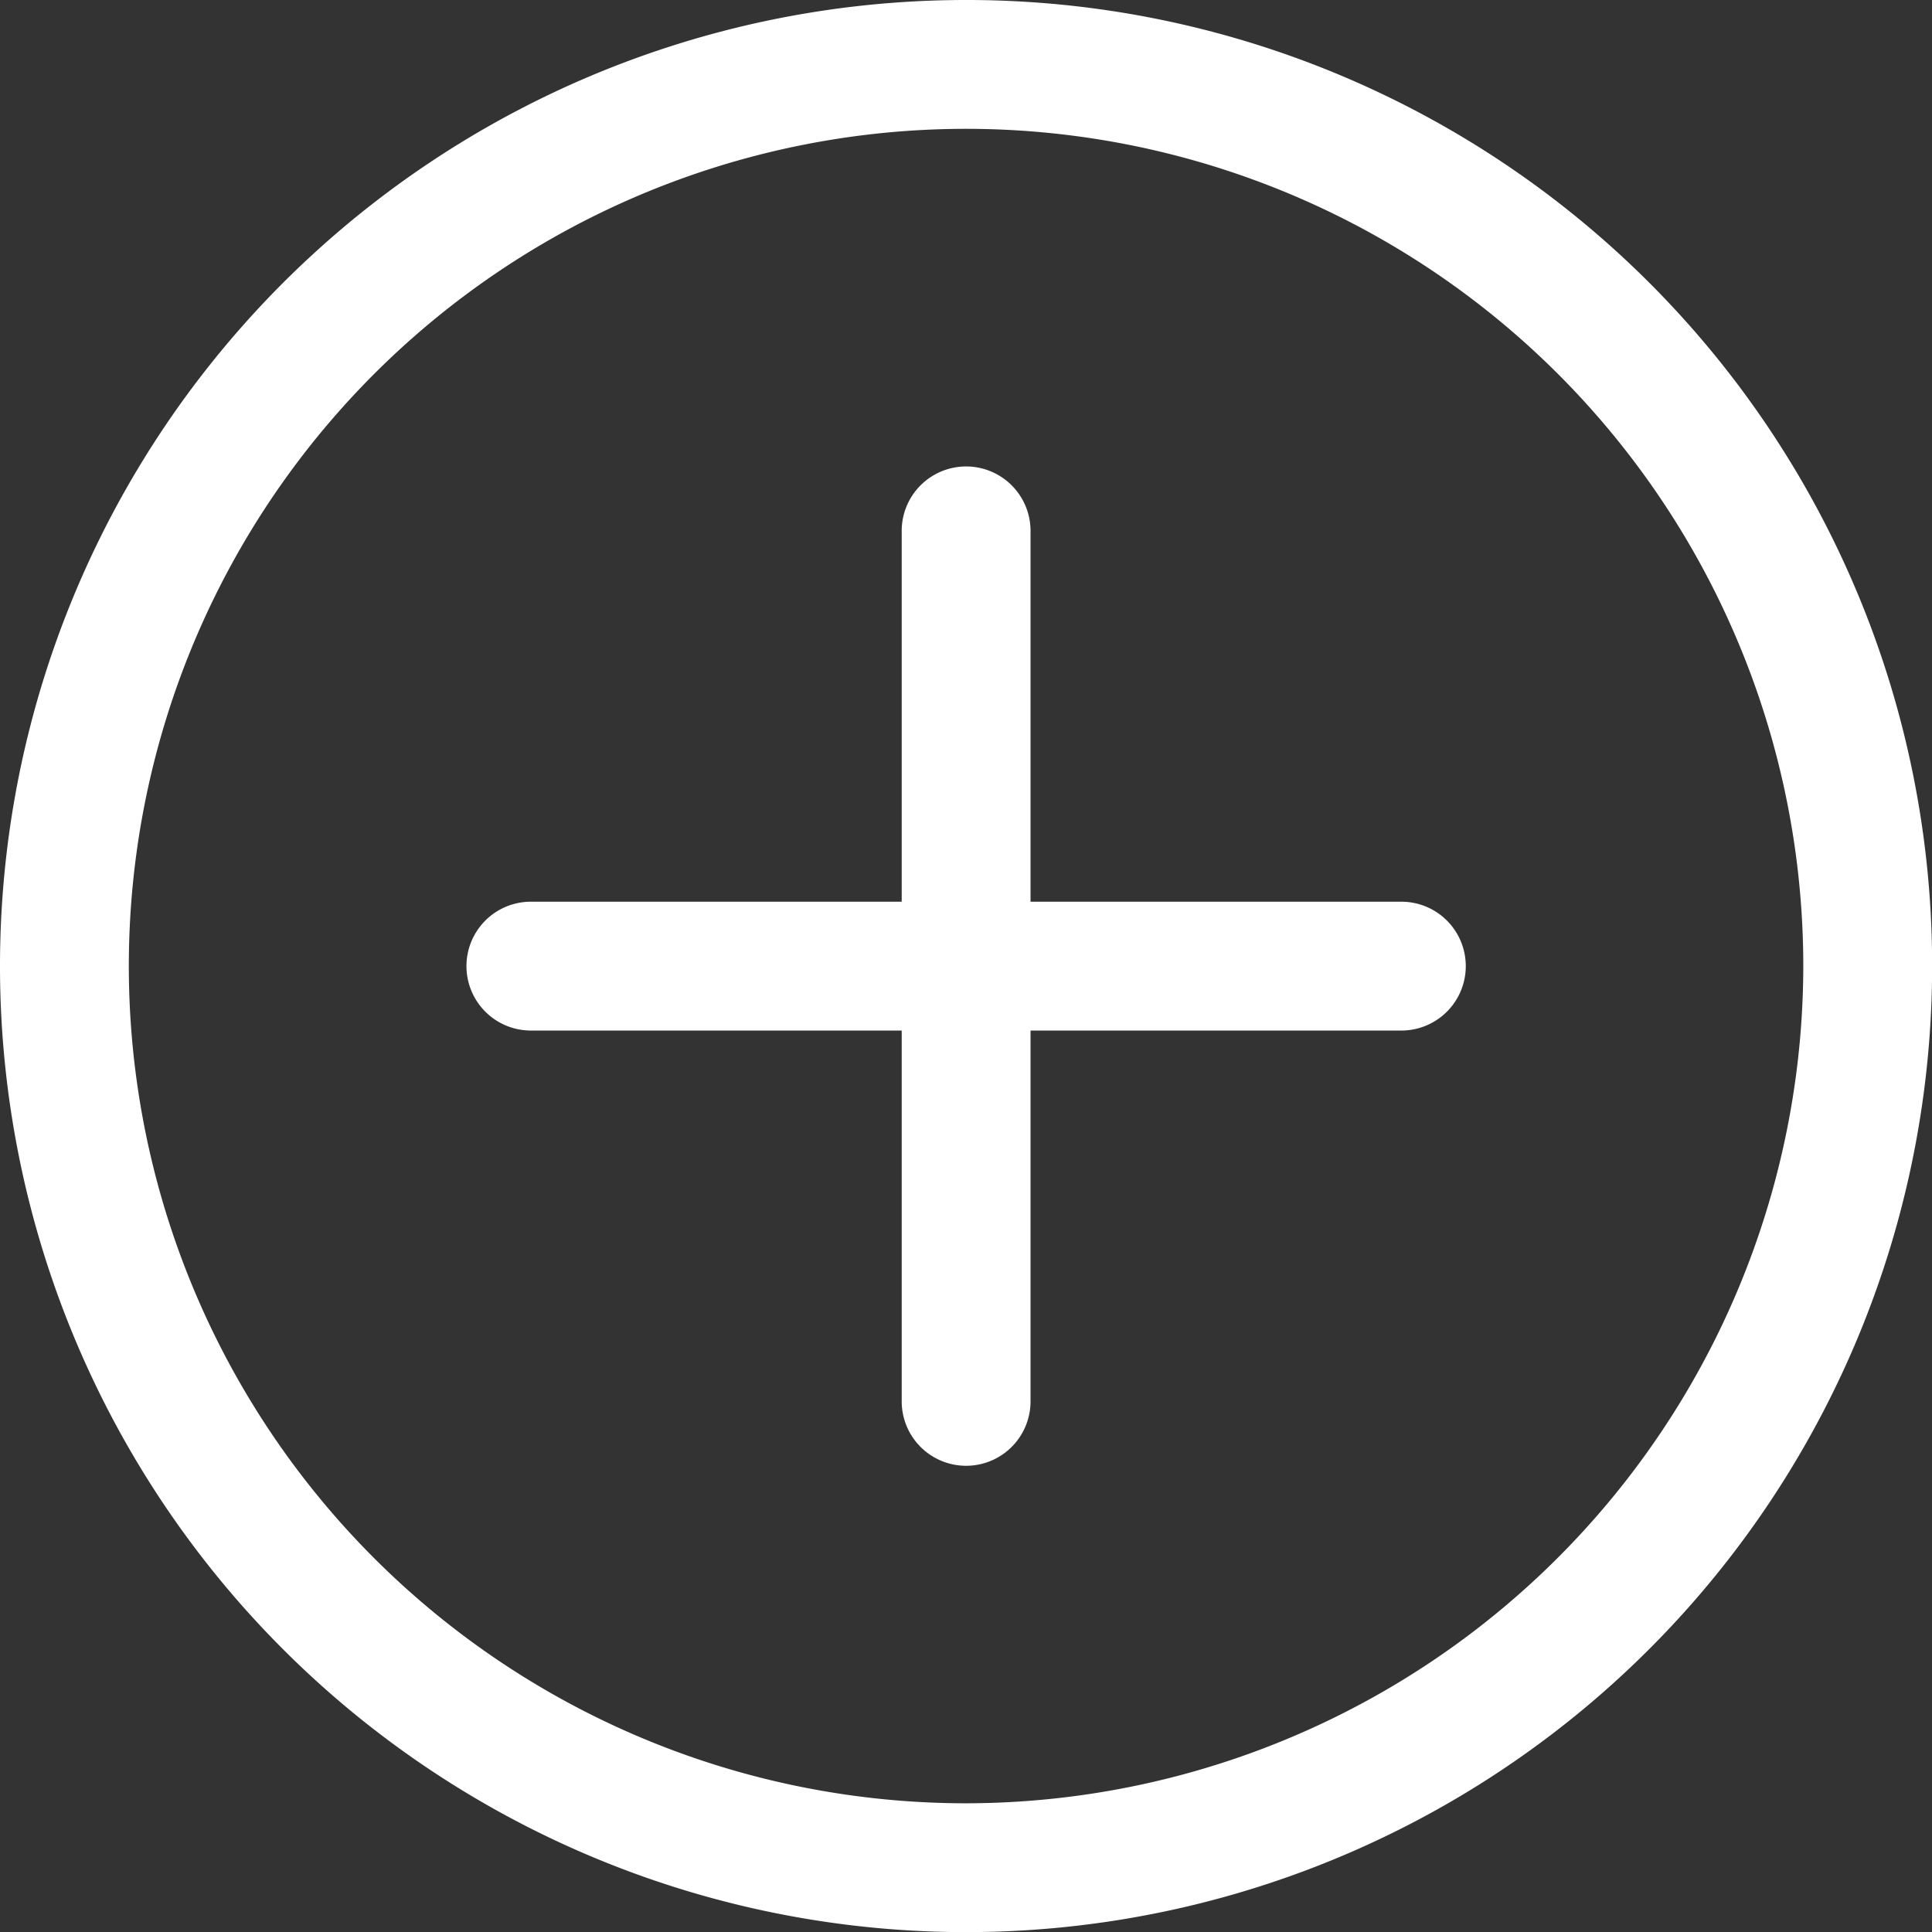 <svg id="more_4_" data-name="more (4)" xmlns="http://www.w3.org/2000/svg" width="16.031" height="16.031" viewBox="0 0 16.031 16.031">
  <rect x="0" y="0" width="16.031" height="16.031" fill="#333333" stroke="none"/>
  <g id="Group_103" data-name="Group 103">
    <g id="Group_102" data-name="Group 102">
      <path id="Path_35" data-name="Path 35" d="M8.016,0a8.016,8.016,0,1,0,8.016,8.016A8.011,8.011,0,0,0,8.016,0Zm0,14.963a6.947,6.947,0,1,1,6.947-6.947A6.955,6.955,0,0,1,8.016,14.963Z" fill="#fff"/>
    </g>
  </g>
  <g id="Group_105" data-name="Group 105" transform="translate(3.87 3.87)">
    <g id="Group_104" data-name="Group 104">
      <path id="Path_36" data-name="Path 36" d="M131.346,127.2h-3.077v-3.077a.534.534,0,1,0-1.069,0V127.2h-3.077a.534.534,0,1,0,0,1.069H127.2v3.077a.534.534,0,0,0,1.069,0v-3.077h3.077a.534.534,0,1,0,0-1.069Z" transform="translate(-123.588 -123.588)" fill="#fff"/>
    </g>
  </g>
</svg>
